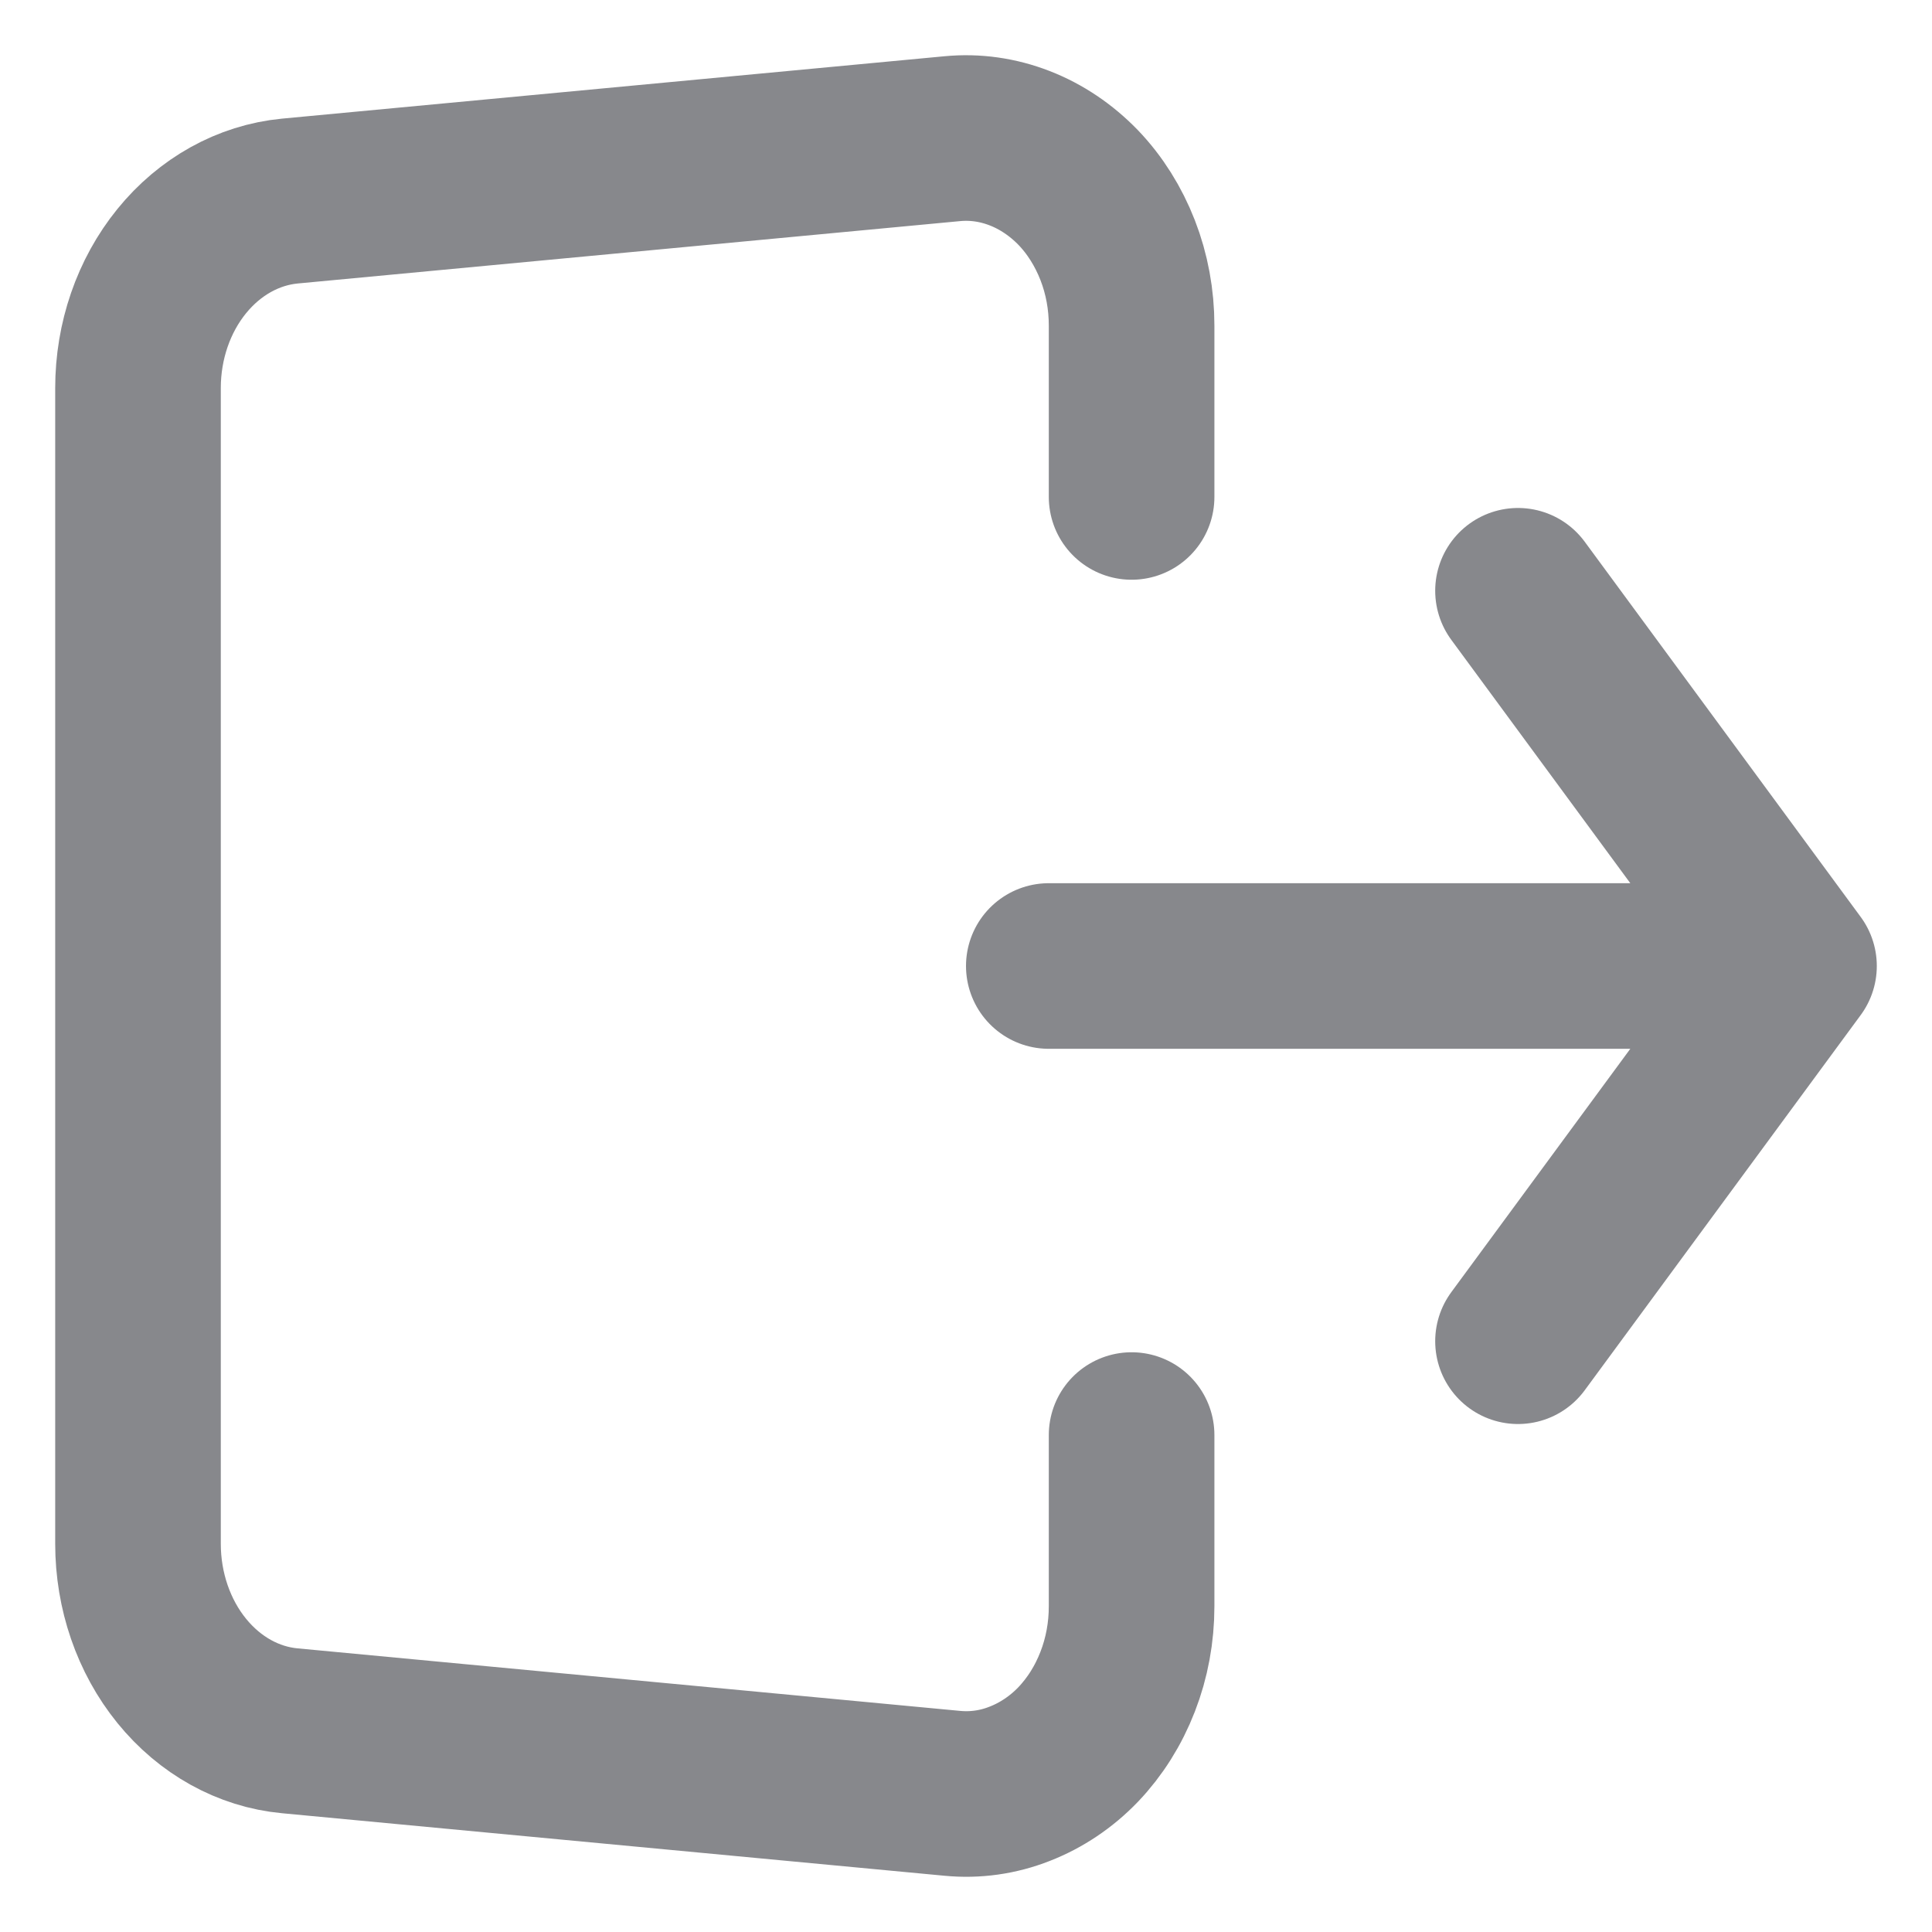 <svg width="14" height="14" viewBox="0 0 14 14" fill="none" xmlns="http://www.w3.org/2000/svg">
<path d="M8.2 3.601V2.359C8.2 2.171 8.166 1.985 8.099 1.813C8.032 1.641 7.935 1.486 7.813 1.359C7.69 1.232 7.546 1.135 7.389 1.074C7.232 1.013 7.066 0.989 6.9 1.005L2.1 1.457C1.8 1.486 1.521 1.641 1.317 1.892C1.113 2.143 1 2.471 1 2.812V11.187C1 11.528 1.113 11.857 1.317 12.108C1.521 12.359 1.8 12.514 2.1 12.542L6.9 12.995C7.066 13.011 7.232 12.988 7.389 12.926C7.546 12.865 7.691 12.768 7.813 12.641C7.935 12.513 8.032 12.359 8.099 12.186C8.166 12.014 8.2 11.828 8.2 11.64V10.399M7.6 7H13H7.6ZM13 7L11 4.281L13 7ZM13 7L11 9.719L13 7Z" stroke="#87888C" stroke-width="1.2" stroke-linecap="round" stroke-linejoin="round"/>
</svg>
